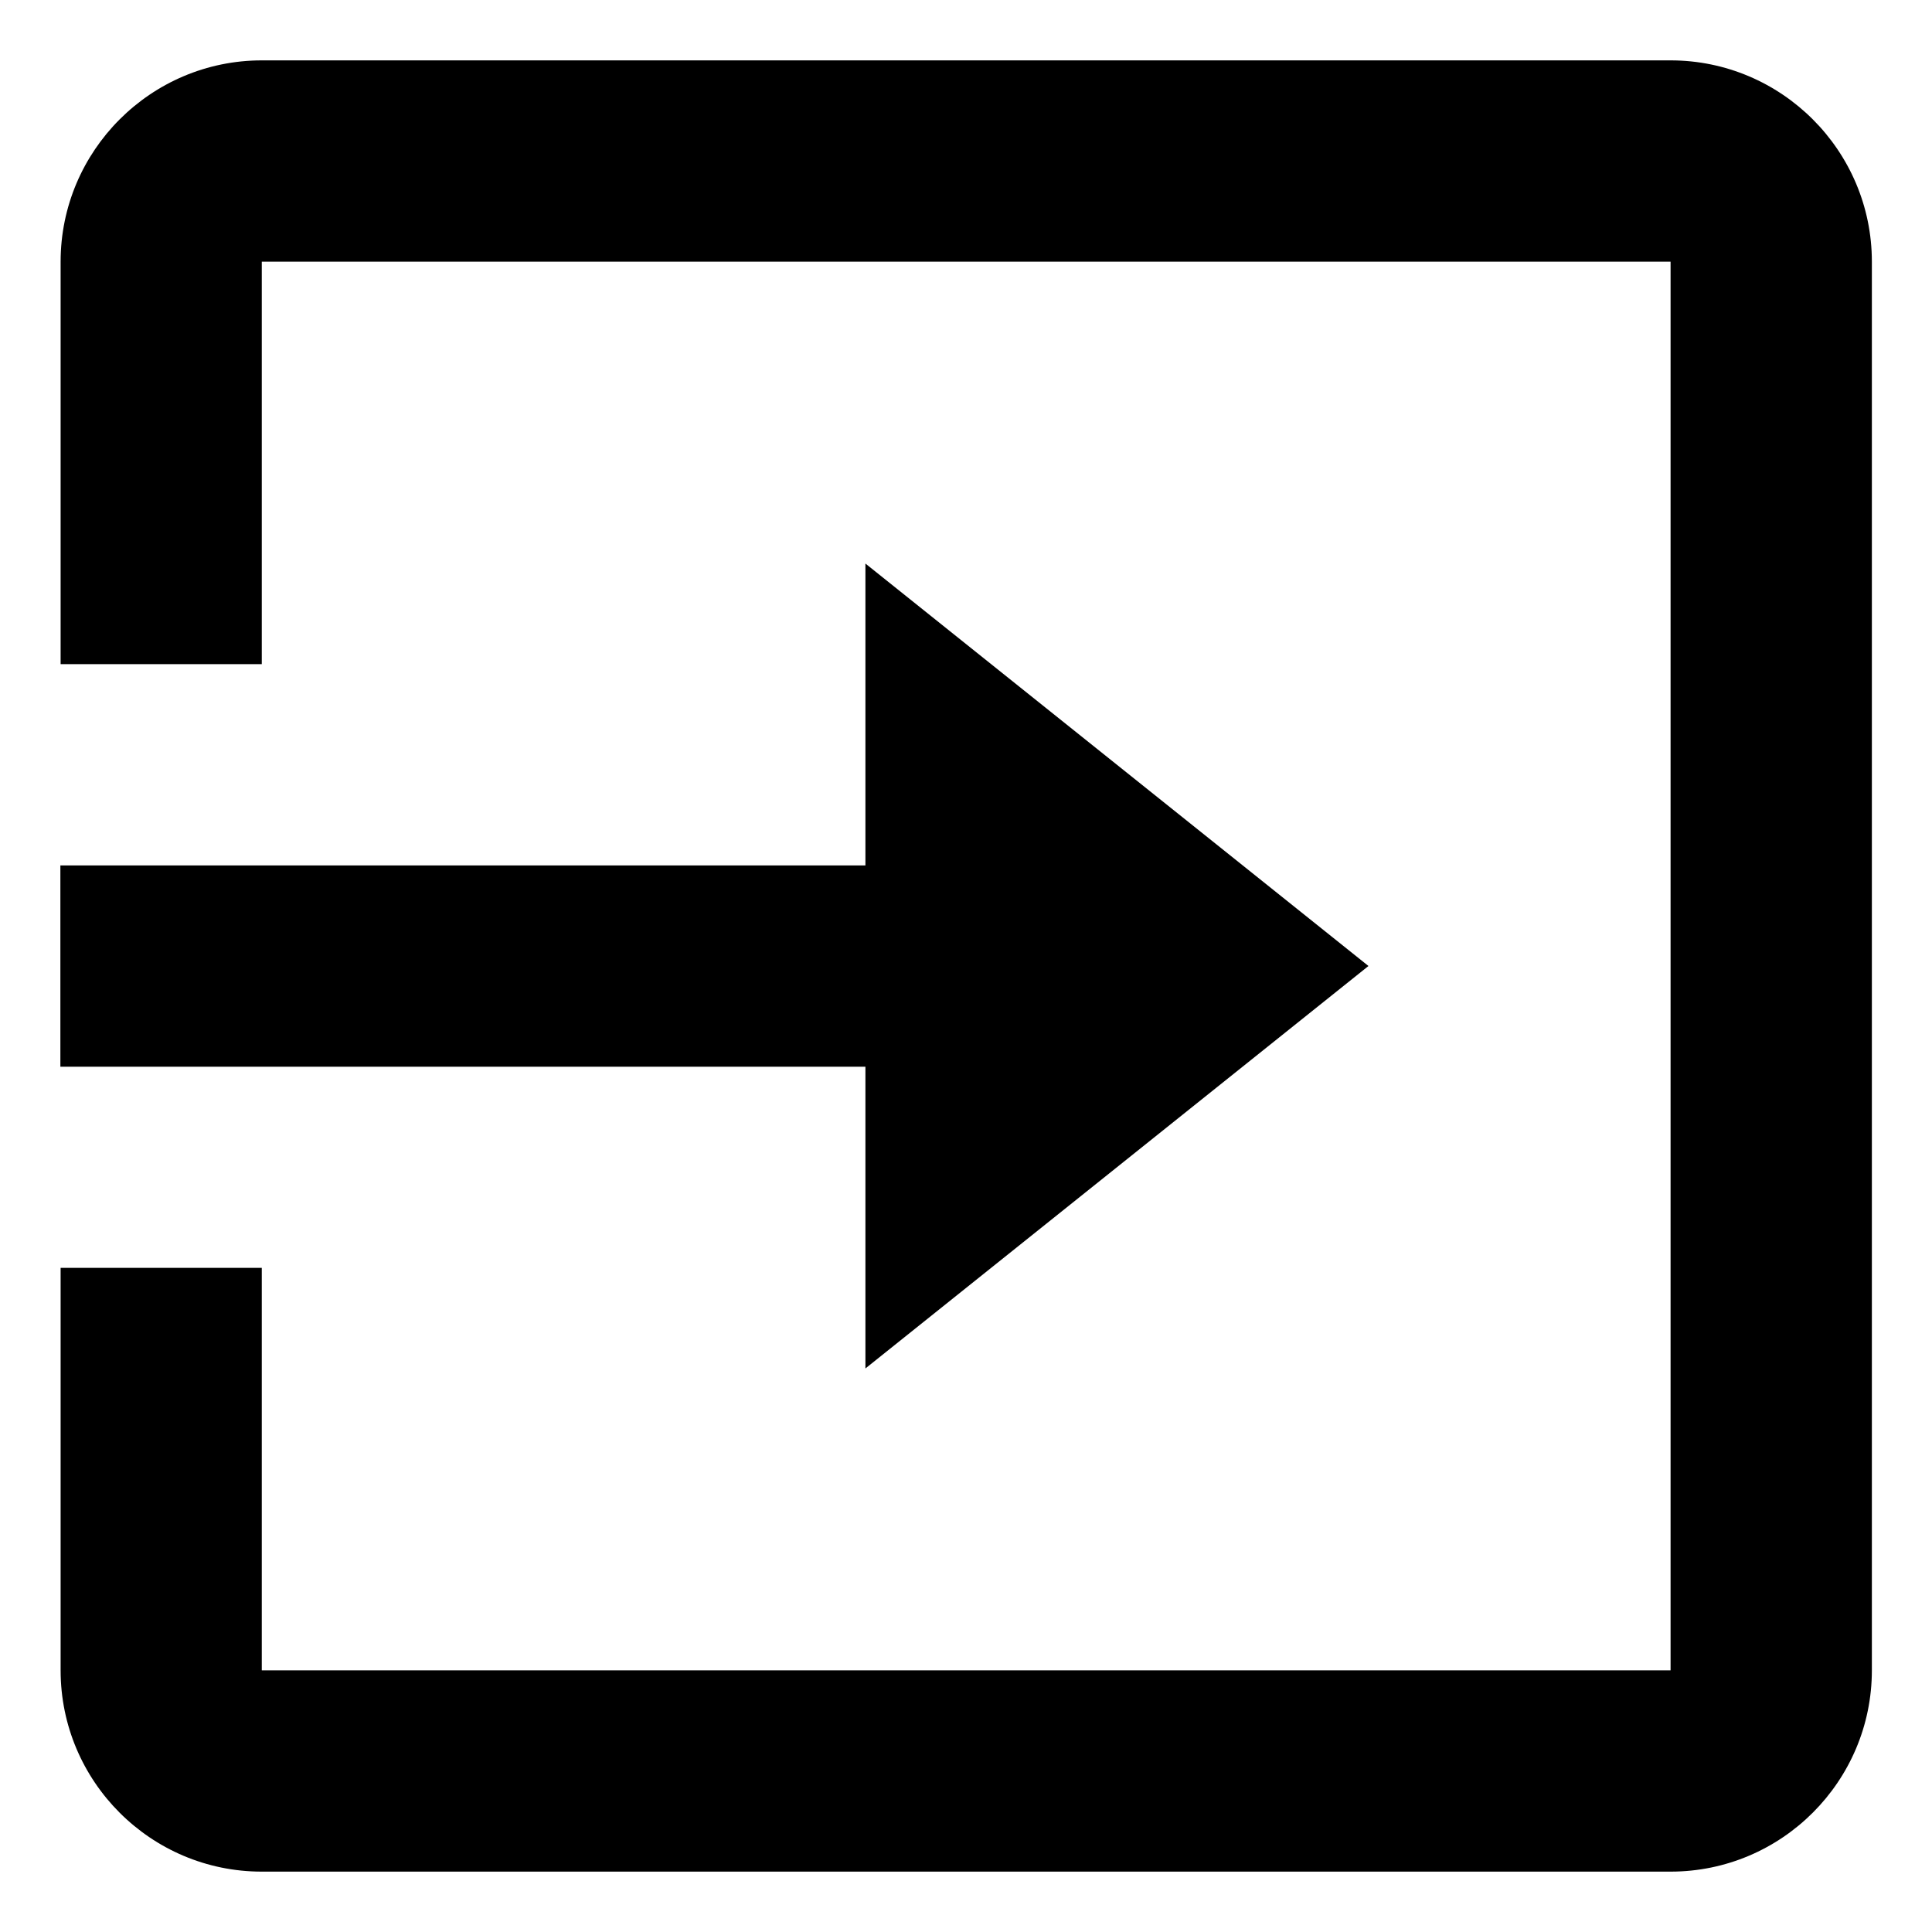 <?xml version="1.0" encoding="utf-8"?><svg width="16" height="16" xmlns="http://www.w3.org/2000/svg" viewBox="0 0 16 16"><path d="M13.835.5H2.168C1.25.5.502 1.248.502 2.167V5.5h1.666V2.167h11.667v11.666H2.168V10.5H.502v3.333c0 .92.747 1.667 1.666 1.667h11.667c.92 0 1.667-.748 1.667-1.667V2.167c0-.92-.749-1.667-1.667-1.667z"/><path d="M7.167 11.333L11.333 8 7.167 4.667v2.5H.5v1.667h6.667v2.5z"/></svg>